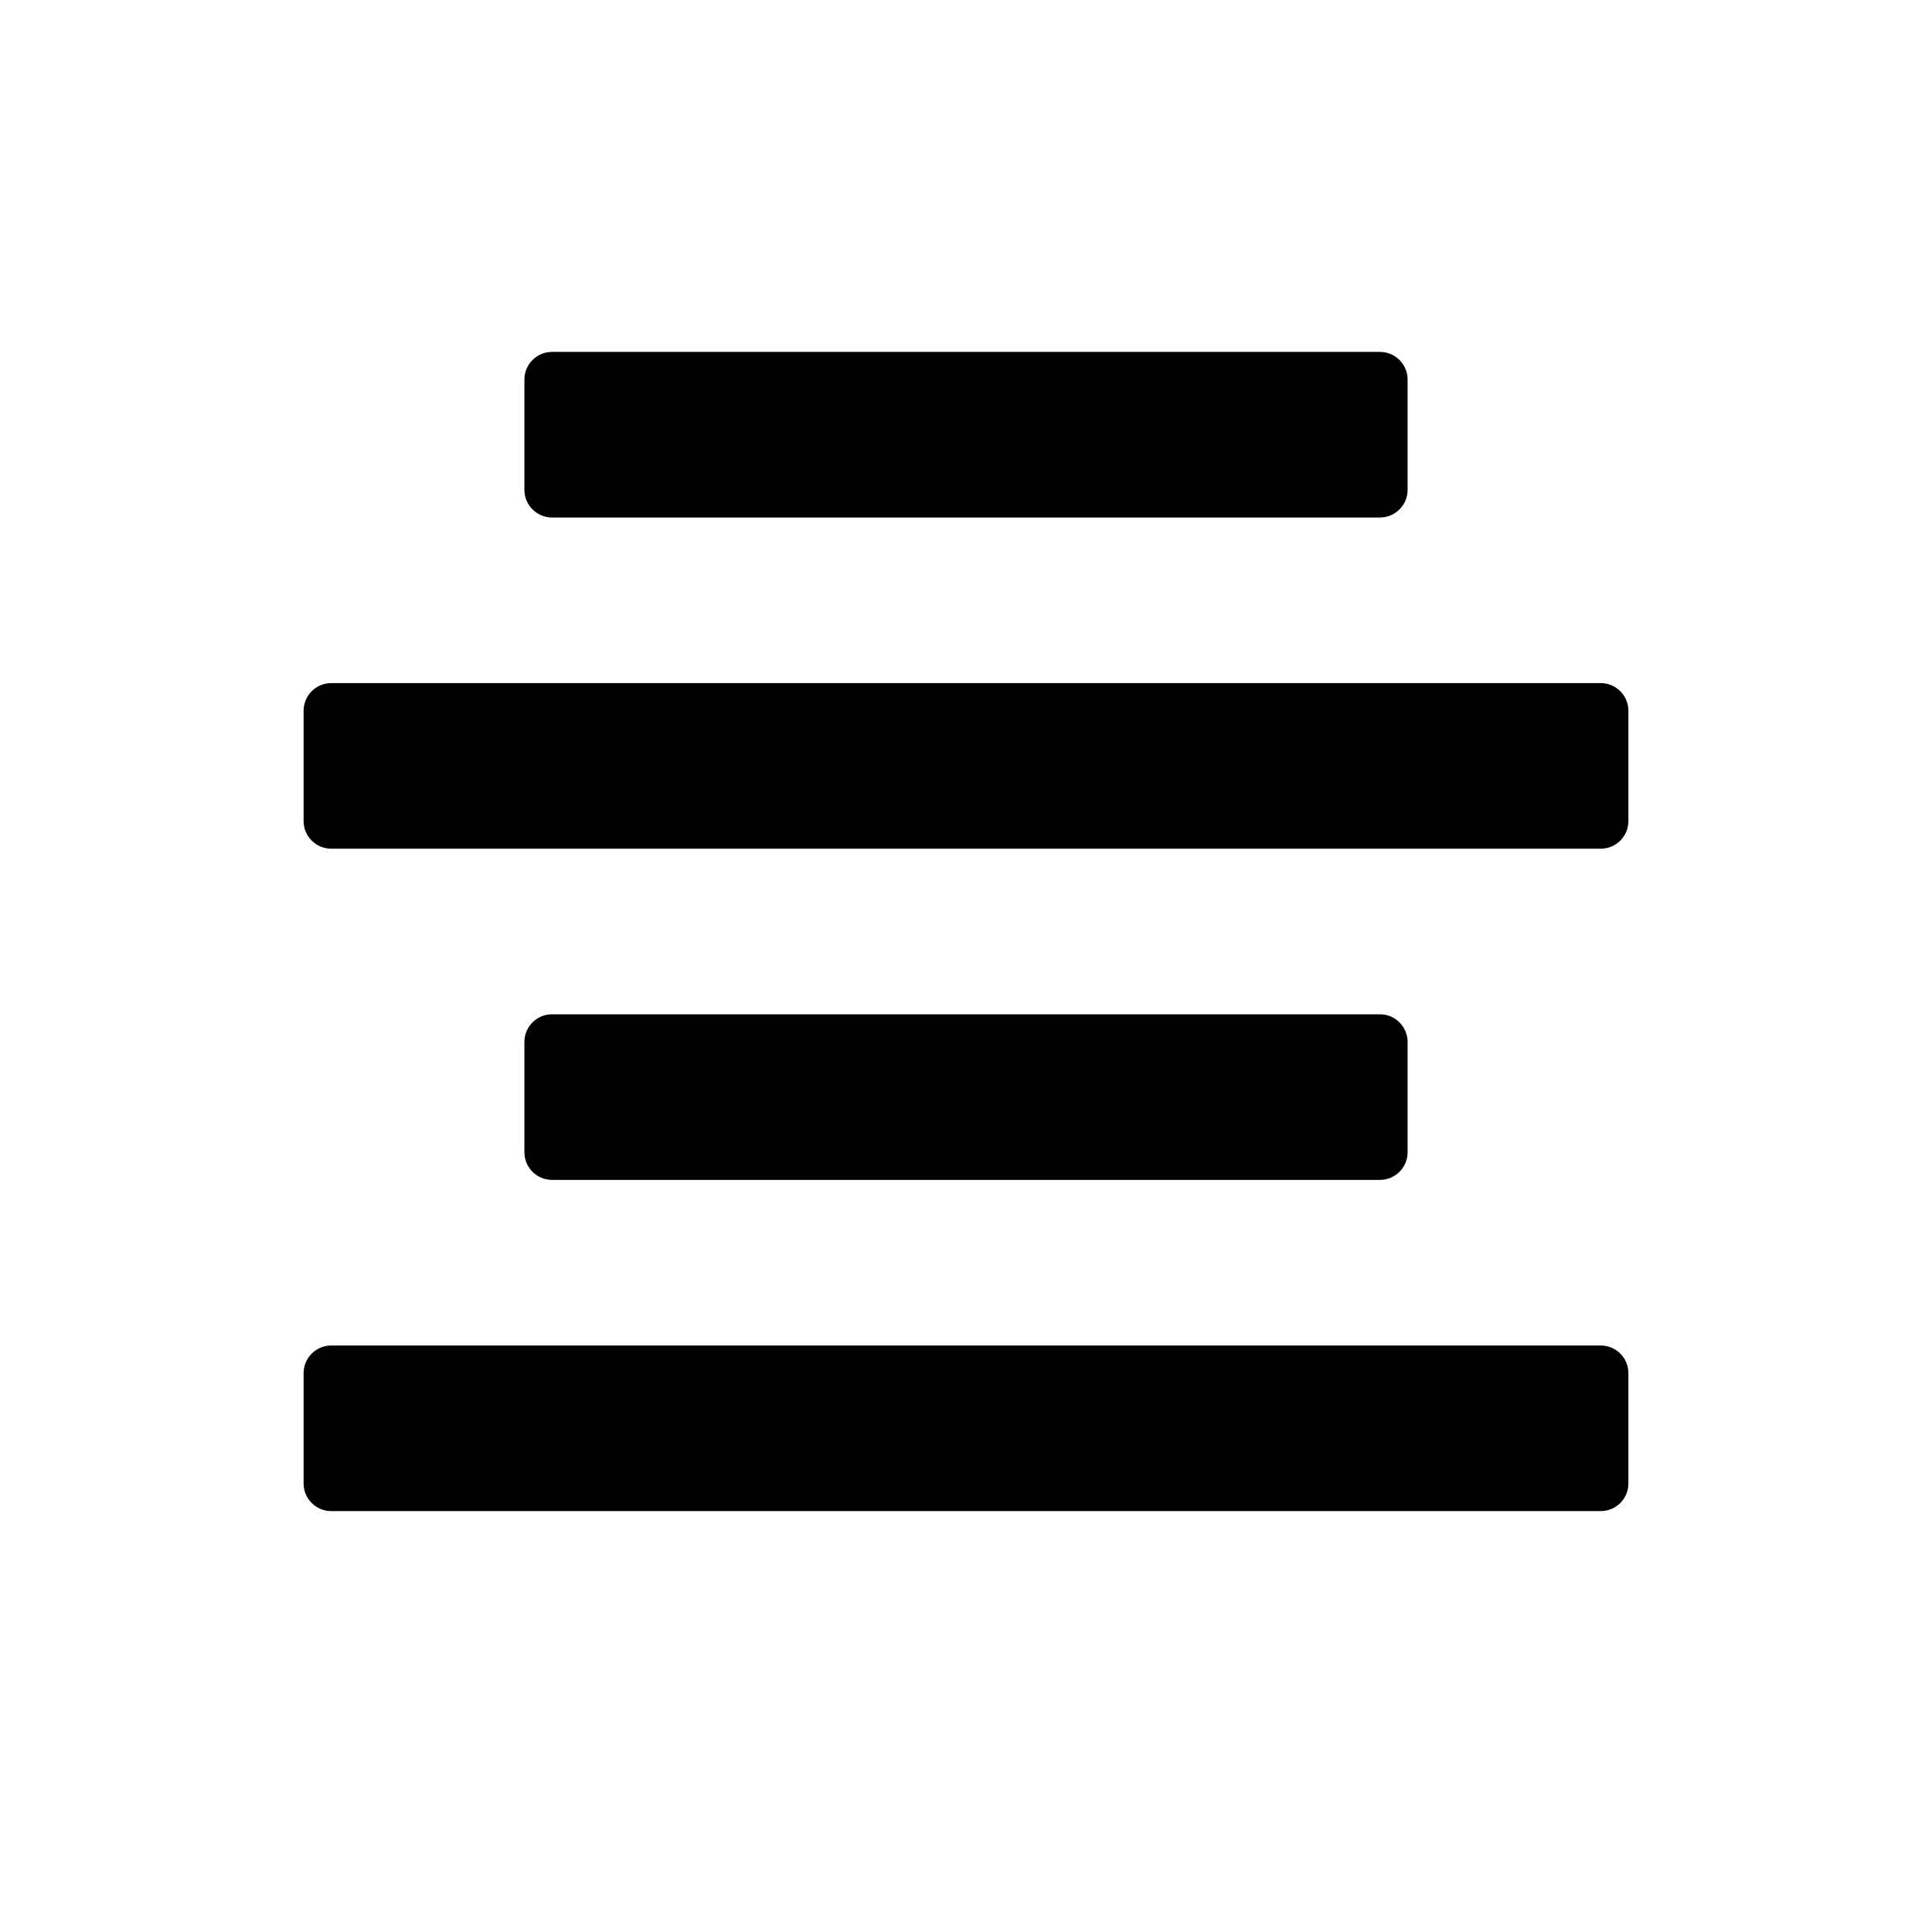<?xml version="1.0" encoding="utf-8"?>
<!-- Generator: Adobe Illustrator 17.0.0, SVG Export Plug-In . SVG Version: 6.00 Build 0)  -->
<!DOCTYPE svg PUBLIC "-//W3C//DTD SVG 1.1//EN" "http://www.w3.org/Graphics/SVG/1.1/DTD/svg11.dtd">
<svg version="1.1" id="icons" xmlns="http://www.w3.org/2000/svg" xmlns:xlink="http://www.w3.org/1999/xlink" x="0px" y="0px"
	 width="35px" height="35px" viewBox="0 0 35 35" enable-background="new 0 0 35 35" xml:space="preserve">
<g id="align_x5F_center_2_">
	<path d="M9.5,18.875c0-0.275,0.225-0.5,0.5-0.5h15c0.275,0,0.5,0.225,0.5,0.5v2c0,0.275-0.225,0.5-0.5,0.5H10
		c-0.275,0-0.5-0.225-0.5-0.5V18.875z M5.5,14.875c0,0.275,0.225,0.5,0.5,0.5h23c0.275,0,0.5-0.225,0.5-0.5v-2
		c0-0.275-0.225-0.5-0.5-0.5H6c-0.275,0-0.5,0.225-0.5,0.5V14.875z M9.5,8.875c0,0.275,0.225,0.5,0.5,0.5h15
		c0.275,0,0.5-0.225,0.5-0.5v-2c0-0.275-0.225-0.5-0.5-0.5H10c-0.275,0-0.5,0.225-0.5,0.5V8.875z M5.5,26.875
		c0,0.275,0.225,0.5,0.5,0.5h23c0.275,0,0.5-0.225,0.5-0.5v-2c0-0.275-0.225-0.5-0.5-0.5H6c-0.275,0-0.5,0.225-0.5,0.5V26.875z"/>
</g>
</svg>
